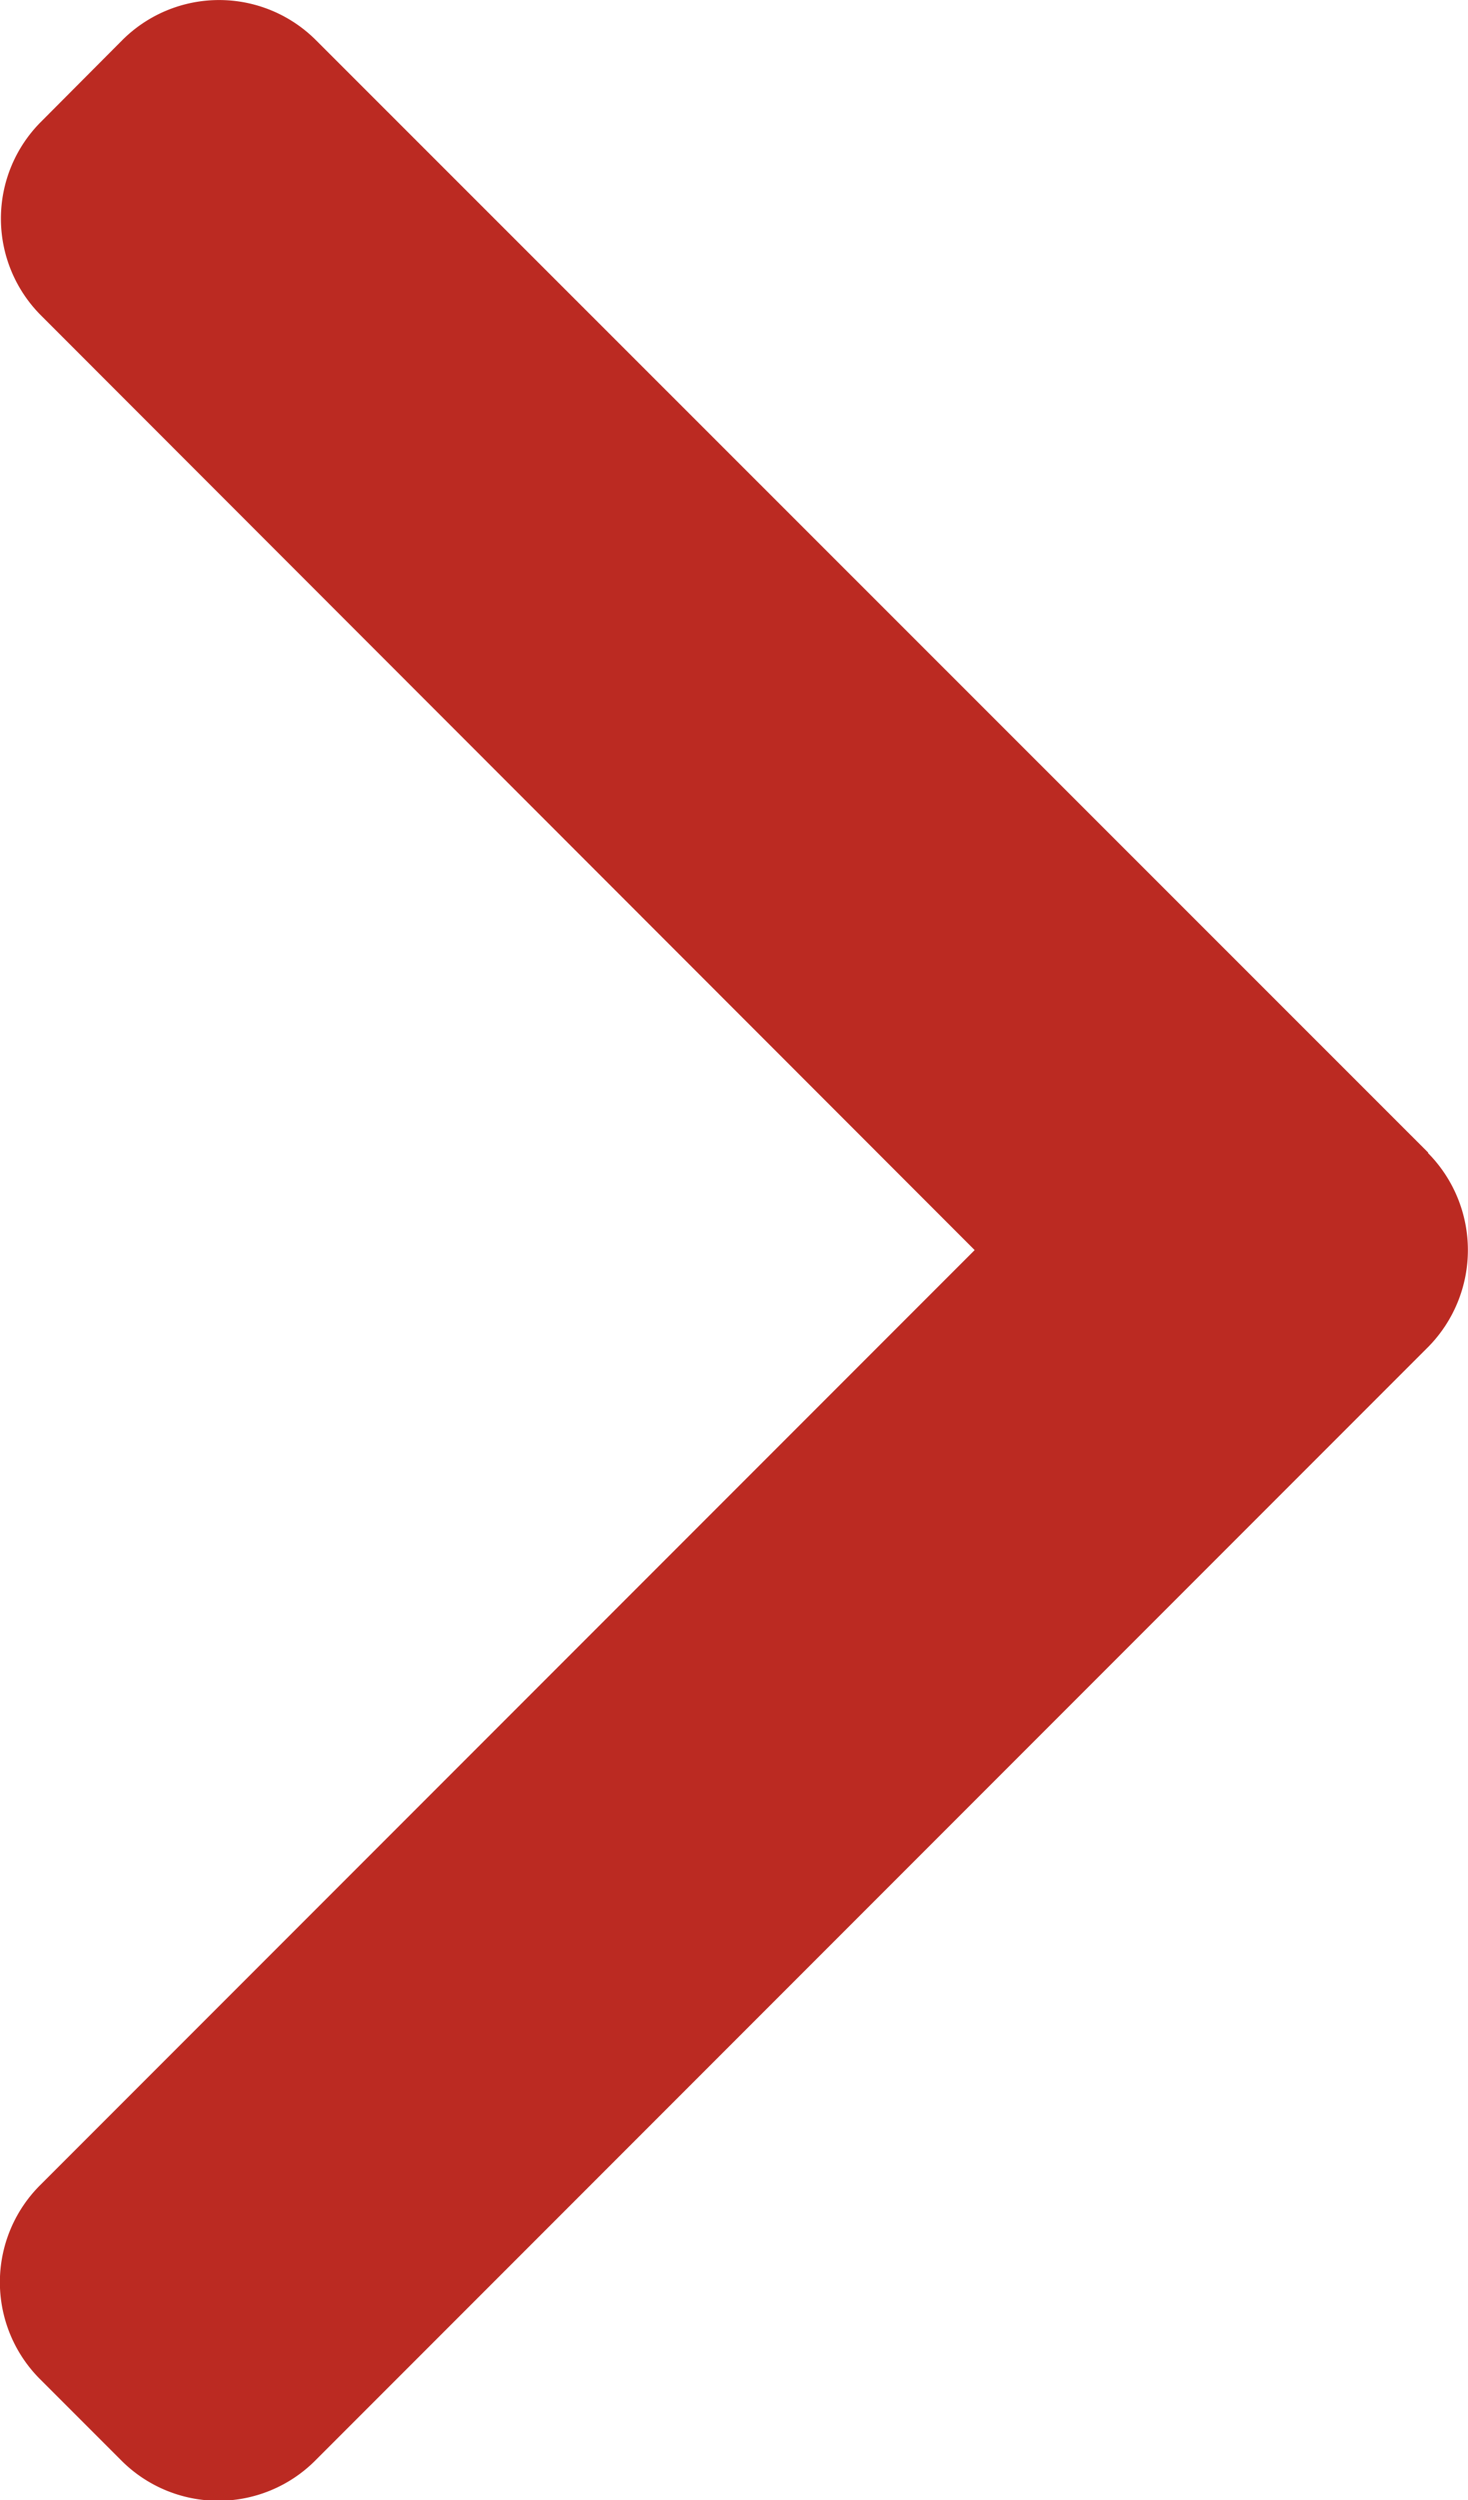 <svg id="back-arrow" xmlns="http://www.w3.org/2000/svg" width="9.4" height="16" viewBox="0 0 9.4 16">
  <g id="Group_186" data-name="Group 186" transform="translate(0)">
    <path id="Path_582" data-name="Path 582" d="M110.623,7.376,103.5.256a.877.877,0,0,0-1.238,0L101.74.78a.876.876,0,0,0,0,1.238L107.719,8l-5.986,5.986a.877.877,0,0,0,0,1.238l.524.524a.877.877,0,0,0,1.238,0l7.127-7.127a.883.883,0,0,0,0-1.242Z" transform="translate(-101.478)" fill="#bb2a22"/>
  </g>
</svg>

